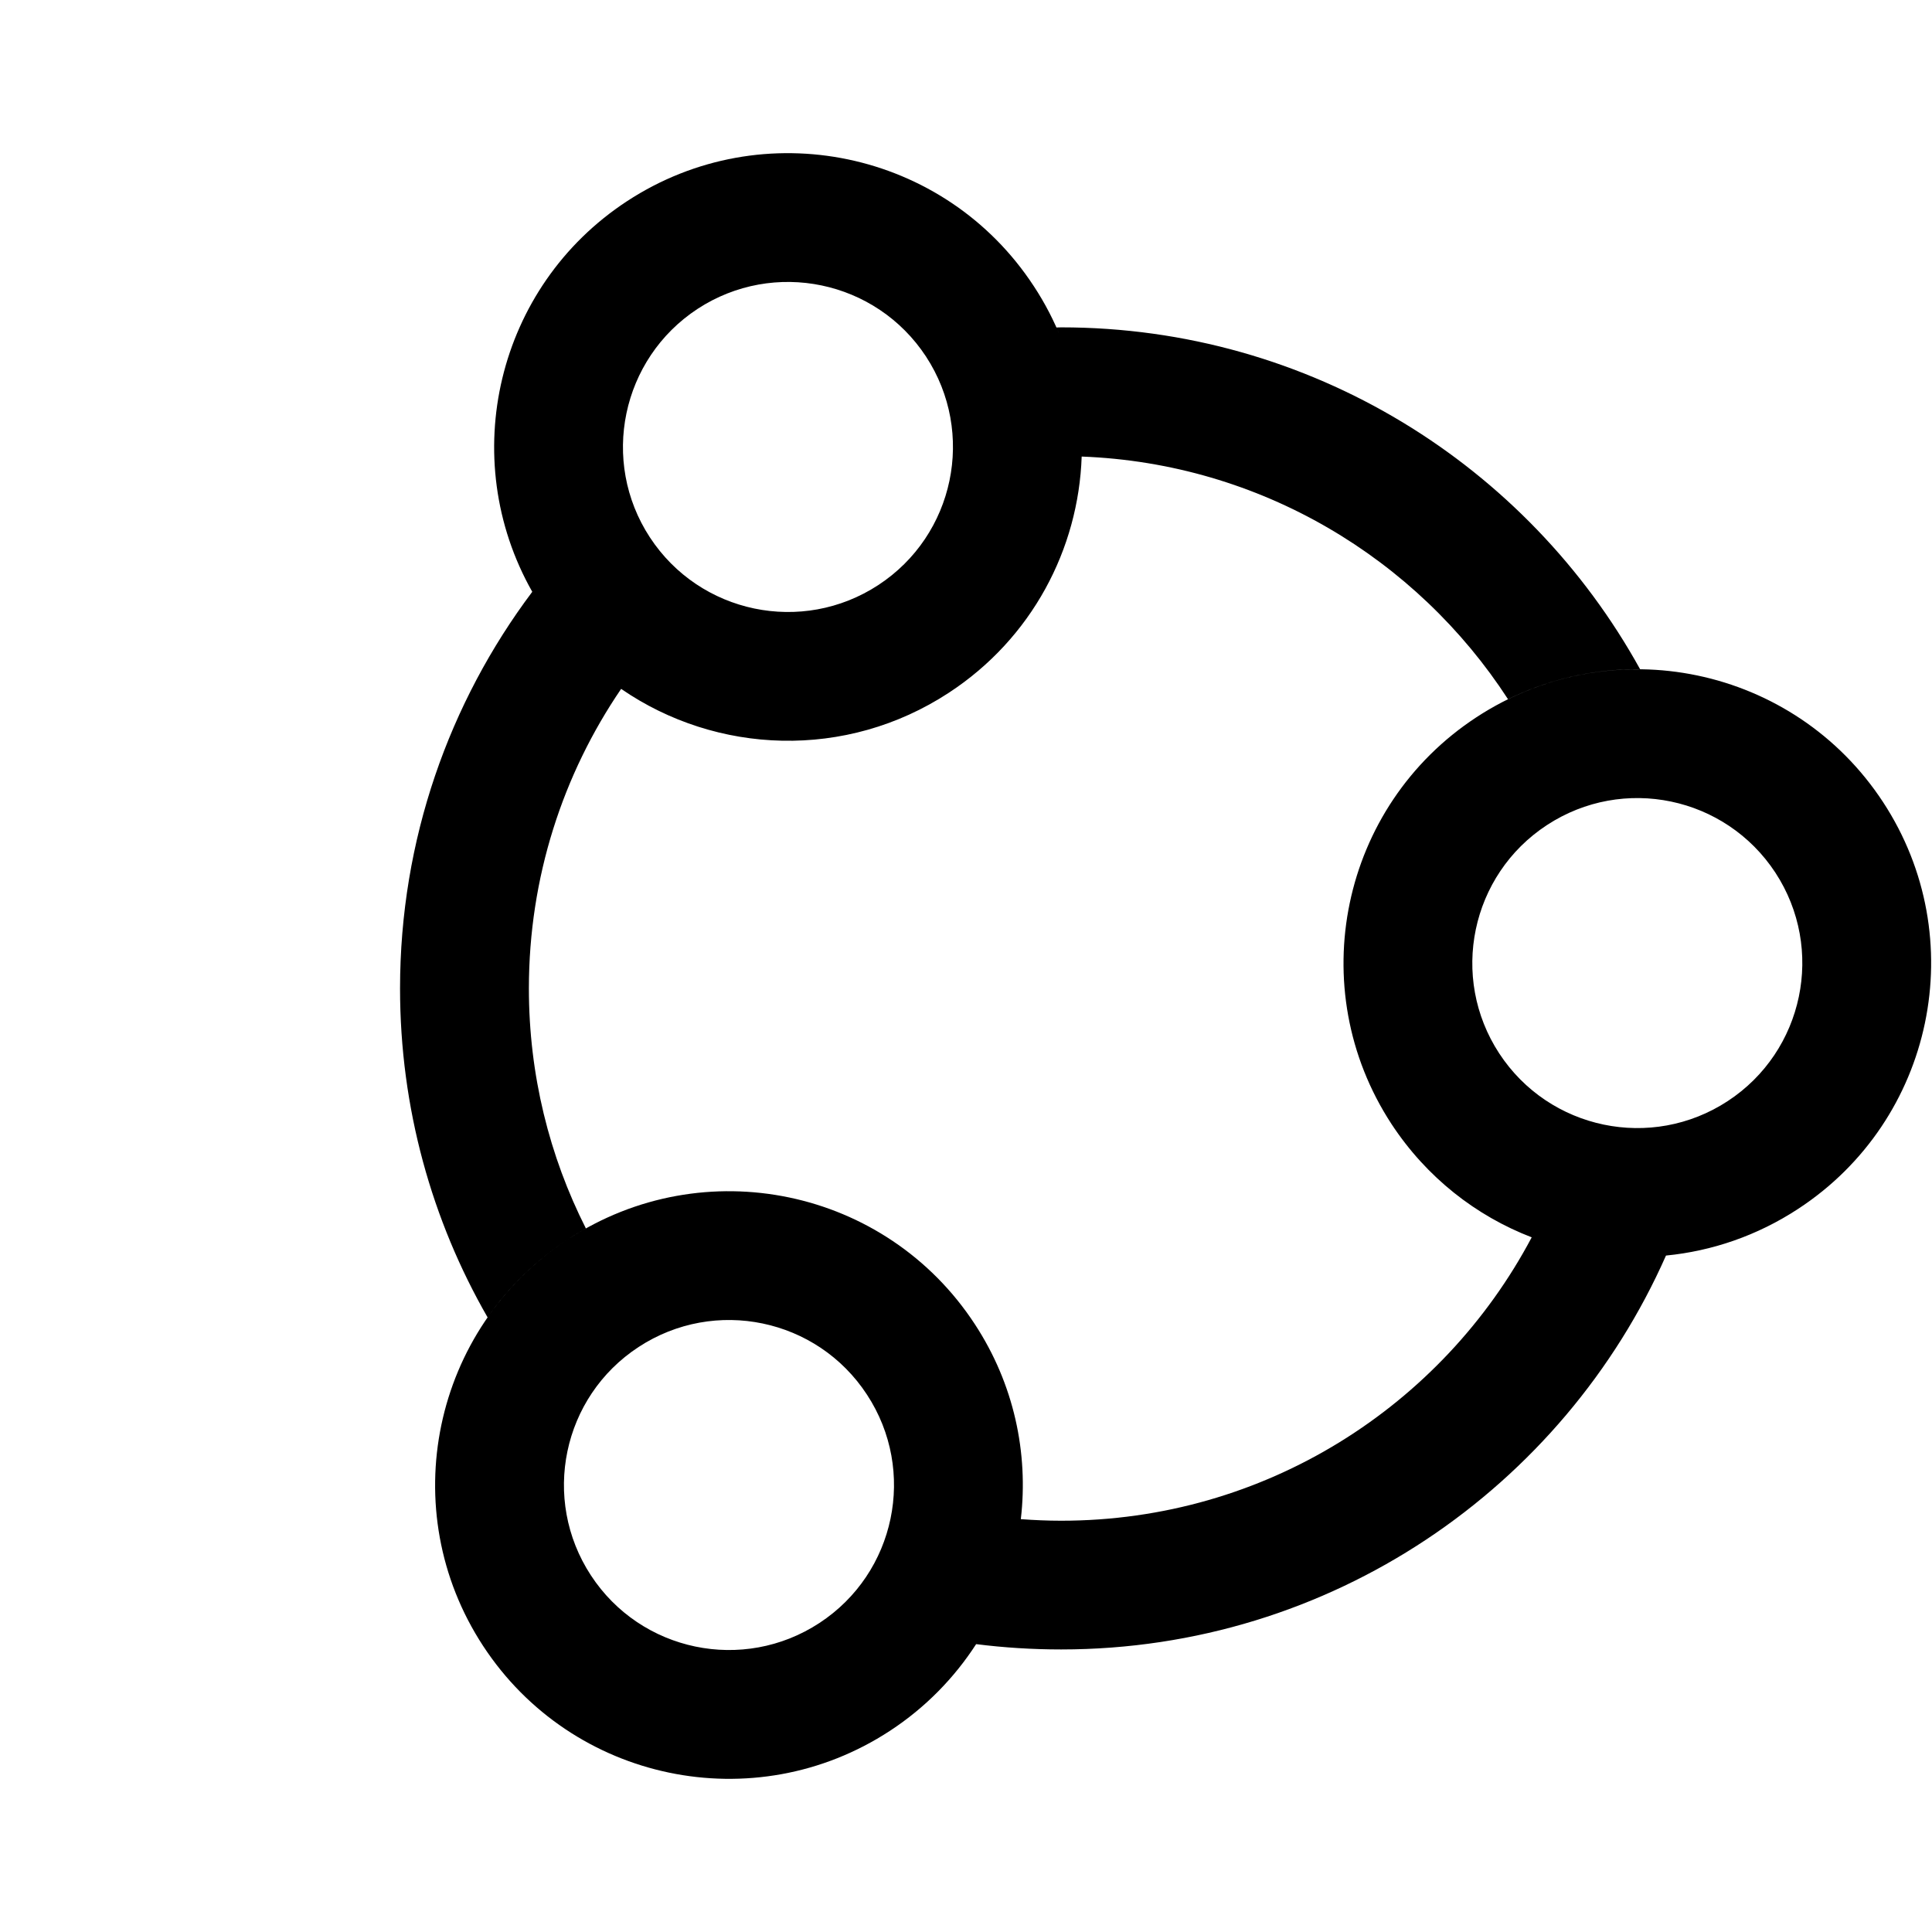 <svg xmlns="http://www.w3.org/2000/svg" width="16" height="16" fill="none" viewBox="0 0 16 16"><path fill="currentColor" fill-rule="evenodd" d="M5.382 4.45C5.796 5.082 6.643 5.258 7.274 4.845C7.905 4.432 8.082 3.585 7.669 2.953C7.255 2.322 6.409 2.145 5.777 2.558C5.146 2.972 4.969 3.819 5.382 4.45ZM5.144 5.705C5.934 6.249 7.006 6.295 7.858 5.737C8.547 5.286 8.932 4.546 8.958 3.781C10.438 3.837 11.732 4.624 12.489 5.791C12.838 5.619 13.212 5.539 13.583 5.543C12.651 3.855 10.853 2.711 8.788 2.711L8.749 2.712C8.763 2.744 8.777 2.776 8.79 2.809C8.73 2.658 8.654 2.51 8.561 2.369C7.825 1.245 6.317 0.93 5.193 1.666C4.113 2.373 3.78 3.793 4.408 4.901C3.721 5.816 3.313 6.953 3.313 8.186C3.313 9.178 3.577 10.108 4.038 10.91C4.211 10.66 4.435 10.439 4.704 10.263C4.753 10.231 4.802 10.201 4.852 10.173C4.55 9.576 4.38 8.901 4.38 8.186C4.38 7.266 4.662 6.412 5.144 5.705ZM12.416 8.724C12.83 9.356 13.677 9.532 14.308 9.119C14.939 8.706 15.116 7.859 14.703 7.227C14.289 6.596 13.443 6.419 12.811 6.833C12.18 7.246 12.003 8.093 12.416 8.724ZM13.797 10.398C14.176 10.361 14.552 10.234 14.892 10.011C16.017 9.275 16.331 7.767 15.595 6.643C14.859 5.519 13.351 5.204 12.227 5.94C11.103 6.676 10.788 8.184 11.524 9.309C11.815 9.752 12.225 10.07 12.685 10.247C11.946 11.643 10.478 12.594 8.788 12.594C8.676 12.594 8.564 12.589 8.454 12.581C8.518 12.034 8.398 11.462 8.073 10.966C7.337 9.841 5.829 9.527 4.704 10.263C3.58 10.999 3.265 12.507 4.001 13.631C4.737 14.755 6.246 15.07 7.37 14.334C7.665 14.141 7.904 13.894 8.084 13.616C8.314 13.645 8.549 13.66 8.788 13.66C11.024 13.66 12.947 12.319 13.797 10.398ZM6.786 13.441C6.154 13.855 5.307 13.678 4.894 13.047C4.48 12.415 4.657 11.568 5.289 11.155C5.92 10.742 6.767 10.918 7.18 11.55C7.594 12.181 7.417 13.028 6.786 13.441Z" clip-rule="evenodd"/></svg>